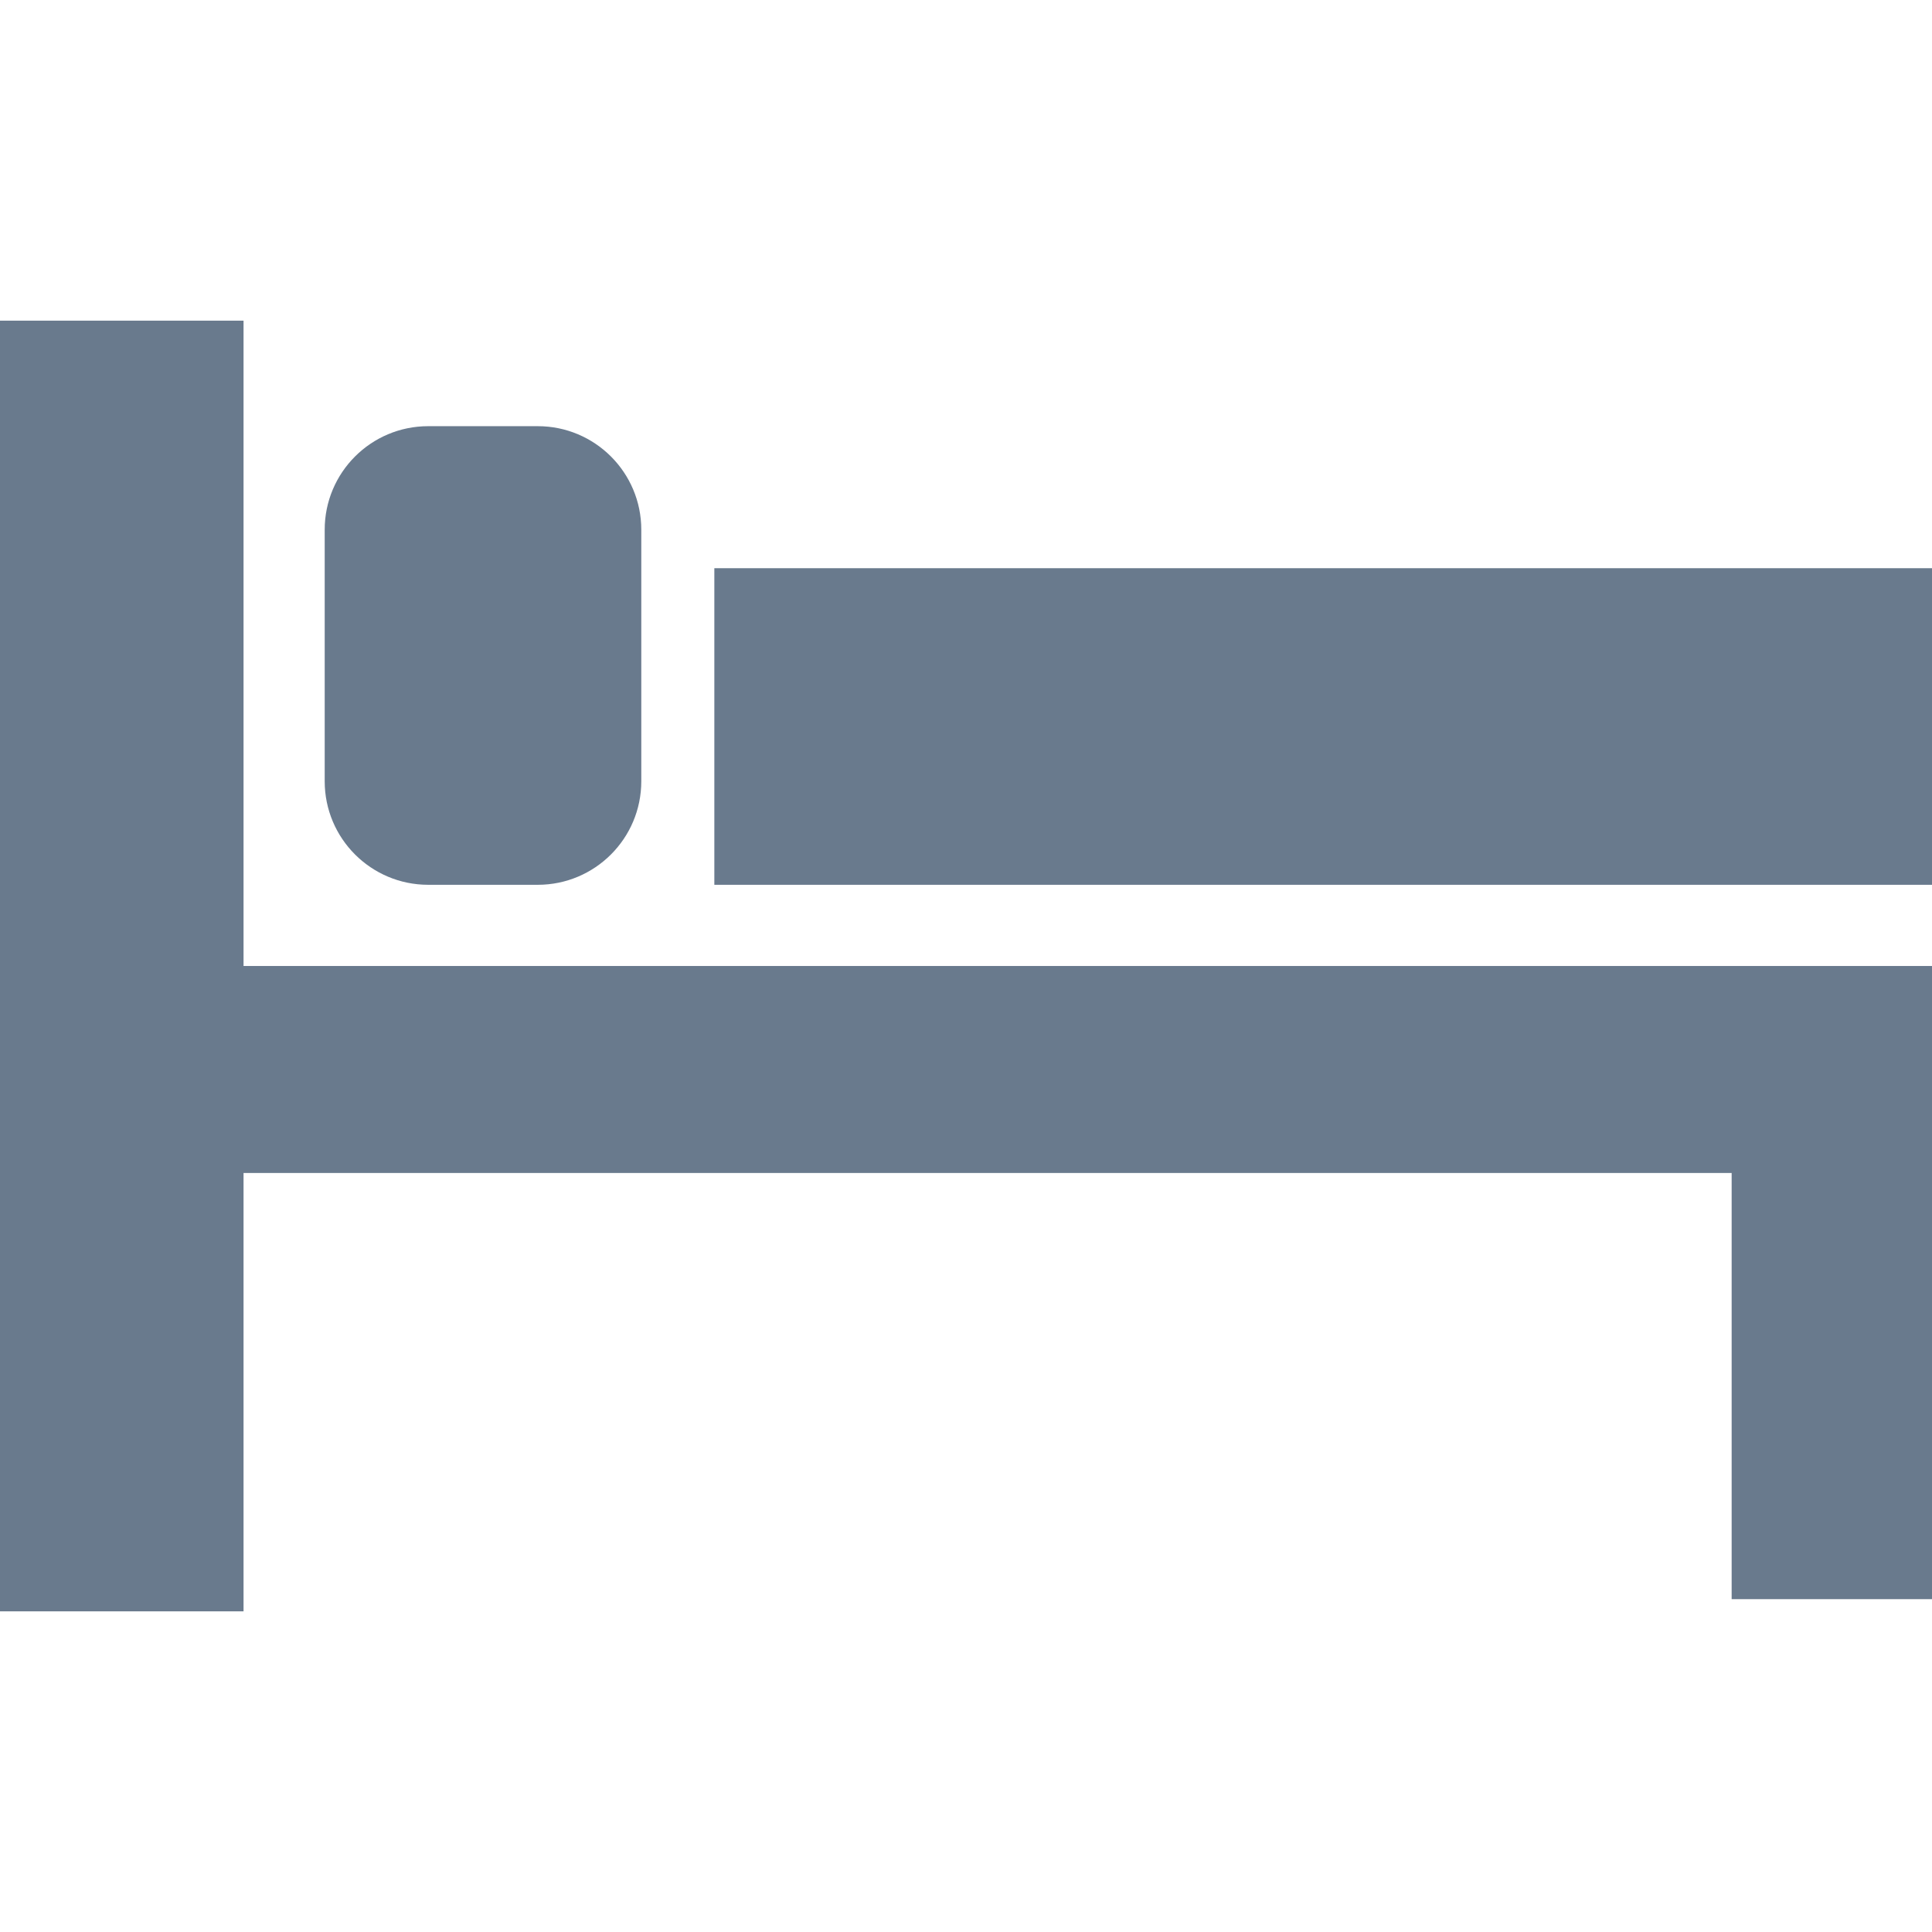 <!DOCTYPE svg PUBLIC "-//W3C//DTD SVG 1.1//EN" "http://www.w3.org/Graphics/SVG/1.1/DTD/svg11.dtd">
<!-- Uploaded to: SVG Repo, www.svgrepo.com, Transformed by: SVG Repo Mixer Tools -->
<svg version="1.1" id="_x32_" xmlns="http://www.w3.org/2000/svg" xmlns:xlink="http://www.w3.org/1999/xlink" viewBox="0 0 512 512" xml:space="preserve" width="800px" height="800px" fill="#000000">
<g id="SVGRepo_bgCarrier" stroke-width="0"/>
<g id="SVGRepo_tracerCarrier" stroke-linecap="round" stroke-linejoin="round"/>
<g id="SVGRepo_iconCarrier"> <style type="text/css"> .st0{fill:#697A8D;} </style> <g> <polygon class="st0" points="64.541,255.996 64.541,84.978 0,84.978 0,427.022 64.541,427.022 64.541,310.853 458.905,310.853 458.905,423.794 512,423.794 512,310.853 512,255.996 458.905,255.996 "/> <path class="st0" d="M113.489,234.481h29.02c15.151,0,27.44-12.281,27.44-27.44v-66.659c0-15.159-12.288-27.44-27.44-27.44h-29.02 c-15.159,0-27.44,12.281-27.44,27.44v66.659C86.049,222.2,98.33,234.481,113.489,234.481z"/> <rect x="189.307" y="150.581" class="st0" width="322.693" height="83.9"/> </g> </g>
</svg>